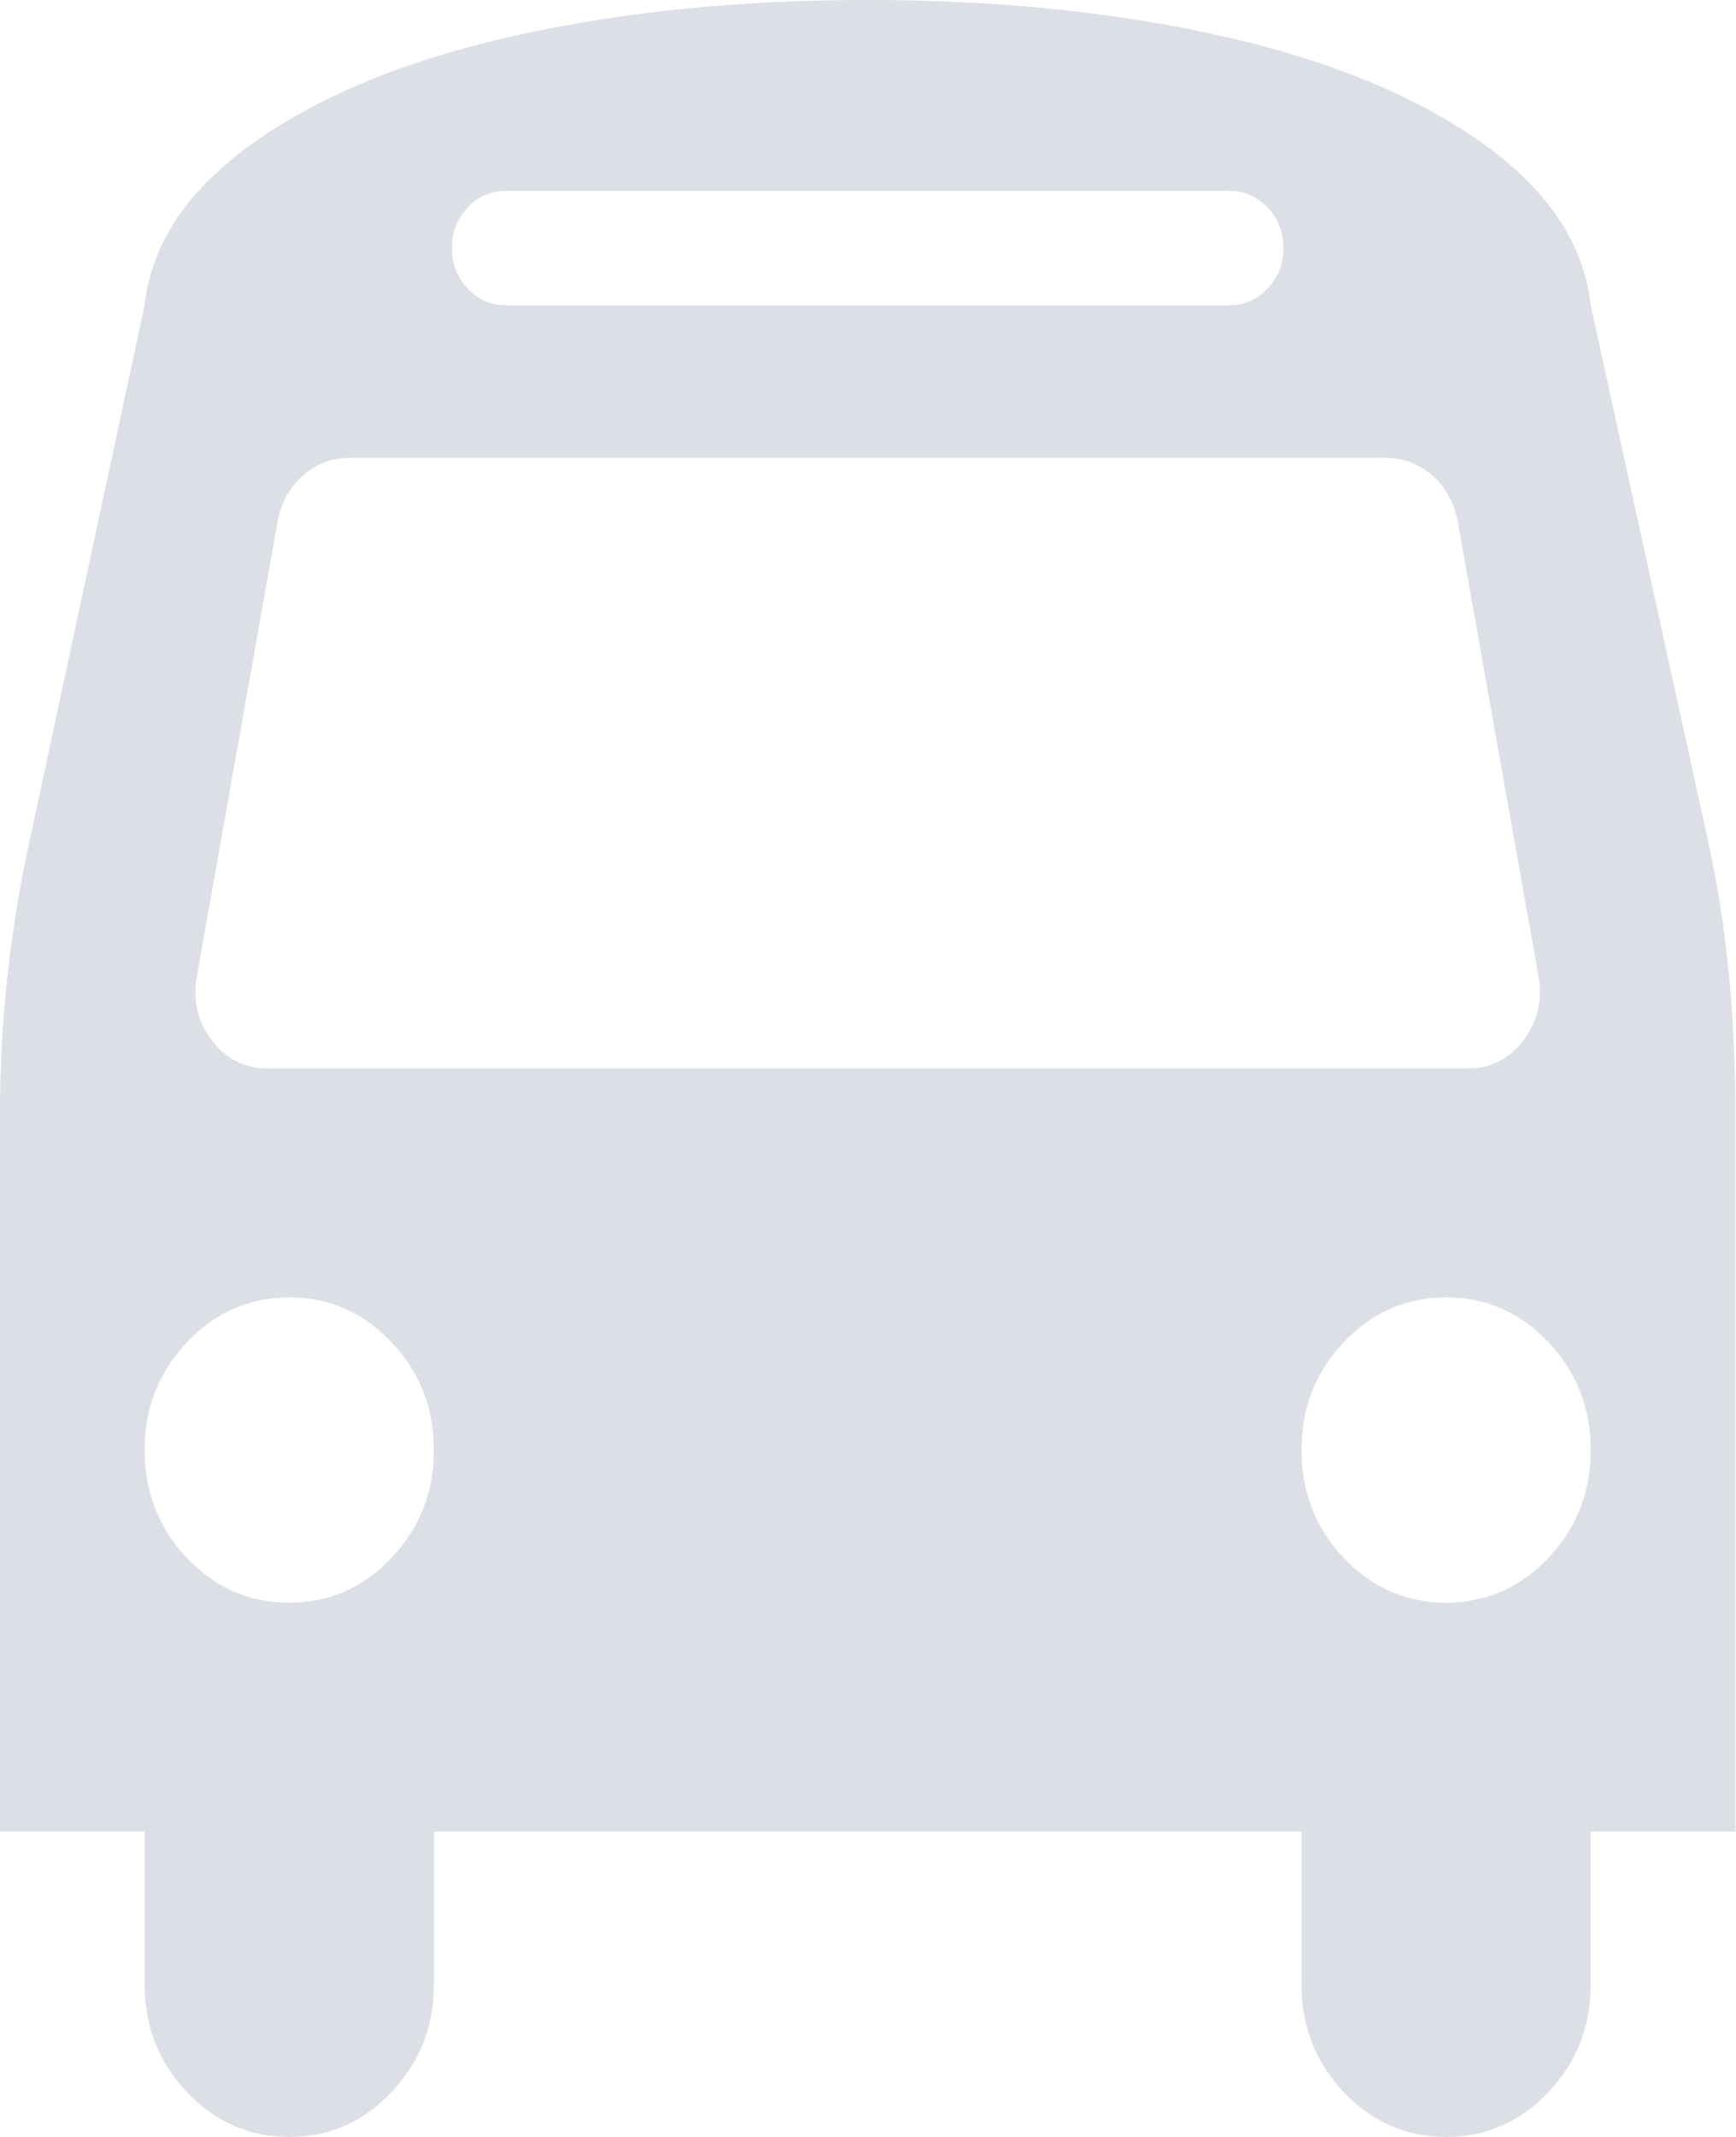 <svg width="13" height="16" viewBox="0 0 13 16" fill="none" xmlns="http://www.w3.org/2000/svg">
<path opacity="0.15" d="M3.249 10.857C3.249 10.542 3.143 10.272 2.931 10.049C2.72 9.826 2.465 9.714 2.166 9.714C1.867 9.714 1.612 9.826 1.4 10.049C1.189 10.272 1.083 10.542 1.083 10.857C1.083 11.173 1.189 11.442 1.4 11.665C1.612 11.888 1.867 12 2.166 12C2.465 12 2.72 11.888 2.931 11.665C3.143 11.442 3.249 11.173 3.249 10.857ZM11.912 10.857C11.912 10.542 11.806 10.272 11.595 10.049C11.383 9.826 11.128 9.714 10.829 9.714C10.53 9.714 10.275 9.826 10.063 10.049C9.852 10.272 9.746 10.542 9.746 10.857C9.746 11.173 9.852 11.442 10.063 11.665C10.275 11.888 10.53 12 10.829 12C11.128 12 11.383 11.888 11.595 11.665C11.806 11.442 11.912 11.173 11.912 10.857ZM11.523 7.321L10.914 3.893C10.885 3.756 10.822 3.644 10.723 3.558C10.624 3.472 10.51 3.429 10.38 3.429H2.614C2.484 3.429 2.37 3.472 2.272 3.558C2.173 3.644 2.109 3.756 2.081 3.893L1.472 7.321C1.444 7.5 1.483 7.658 1.591 7.795C1.698 7.932 1.836 8 2.005 8H10.99C11.159 8 11.297 7.932 11.404 7.795C11.511 7.658 11.551 7.5 11.523 7.321ZM9.611 1.857C9.611 1.738 9.571 1.637 9.492 1.554C9.413 1.47 9.317 1.429 9.205 1.429H3.79C3.677 1.429 3.581 1.47 3.502 1.554C3.424 1.637 3.384 1.738 3.384 1.857C3.384 1.976 3.424 2.077 3.502 2.161C3.581 2.244 3.677 2.286 3.79 2.286H9.205C9.317 2.286 9.413 2.244 9.492 2.161C9.571 2.077 9.611 1.976 9.611 1.857ZM12.995 8.33V13.714H11.912V14.857C11.912 15.173 11.806 15.442 11.595 15.665C11.383 15.888 11.128 16 10.829 16C10.53 16 10.275 15.888 10.063 15.665C9.852 15.442 9.746 15.173 9.746 14.857V13.714H3.249V14.857C3.249 15.173 3.143 15.442 2.931 15.665C2.72 15.888 2.465 16 2.166 16C1.867 16 1.612 15.888 1.4 15.665C1.189 15.442 1.083 15.173 1.083 14.857V13.714H4.57764e-05V8.33C4.57764e-05 7.664 0.071 7 0.212 6.339L1.083 2.286C1.134 1.821 1.409 1.414 1.908 1.062C2.407 0.711 3.056 0.446 3.854 0.268C4.652 0.089 5.533 0 6.497 0C7.462 0 8.343 0.089 9.141 0.268C9.939 0.446 10.588 0.711 11.087 1.062C11.586 1.414 11.861 1.821 11.912 2.286L12.8 6.339C12.93 6.946 12.995 7.61 12.995 8.33Z" fill="#1D2E5B"/>
</svg>
